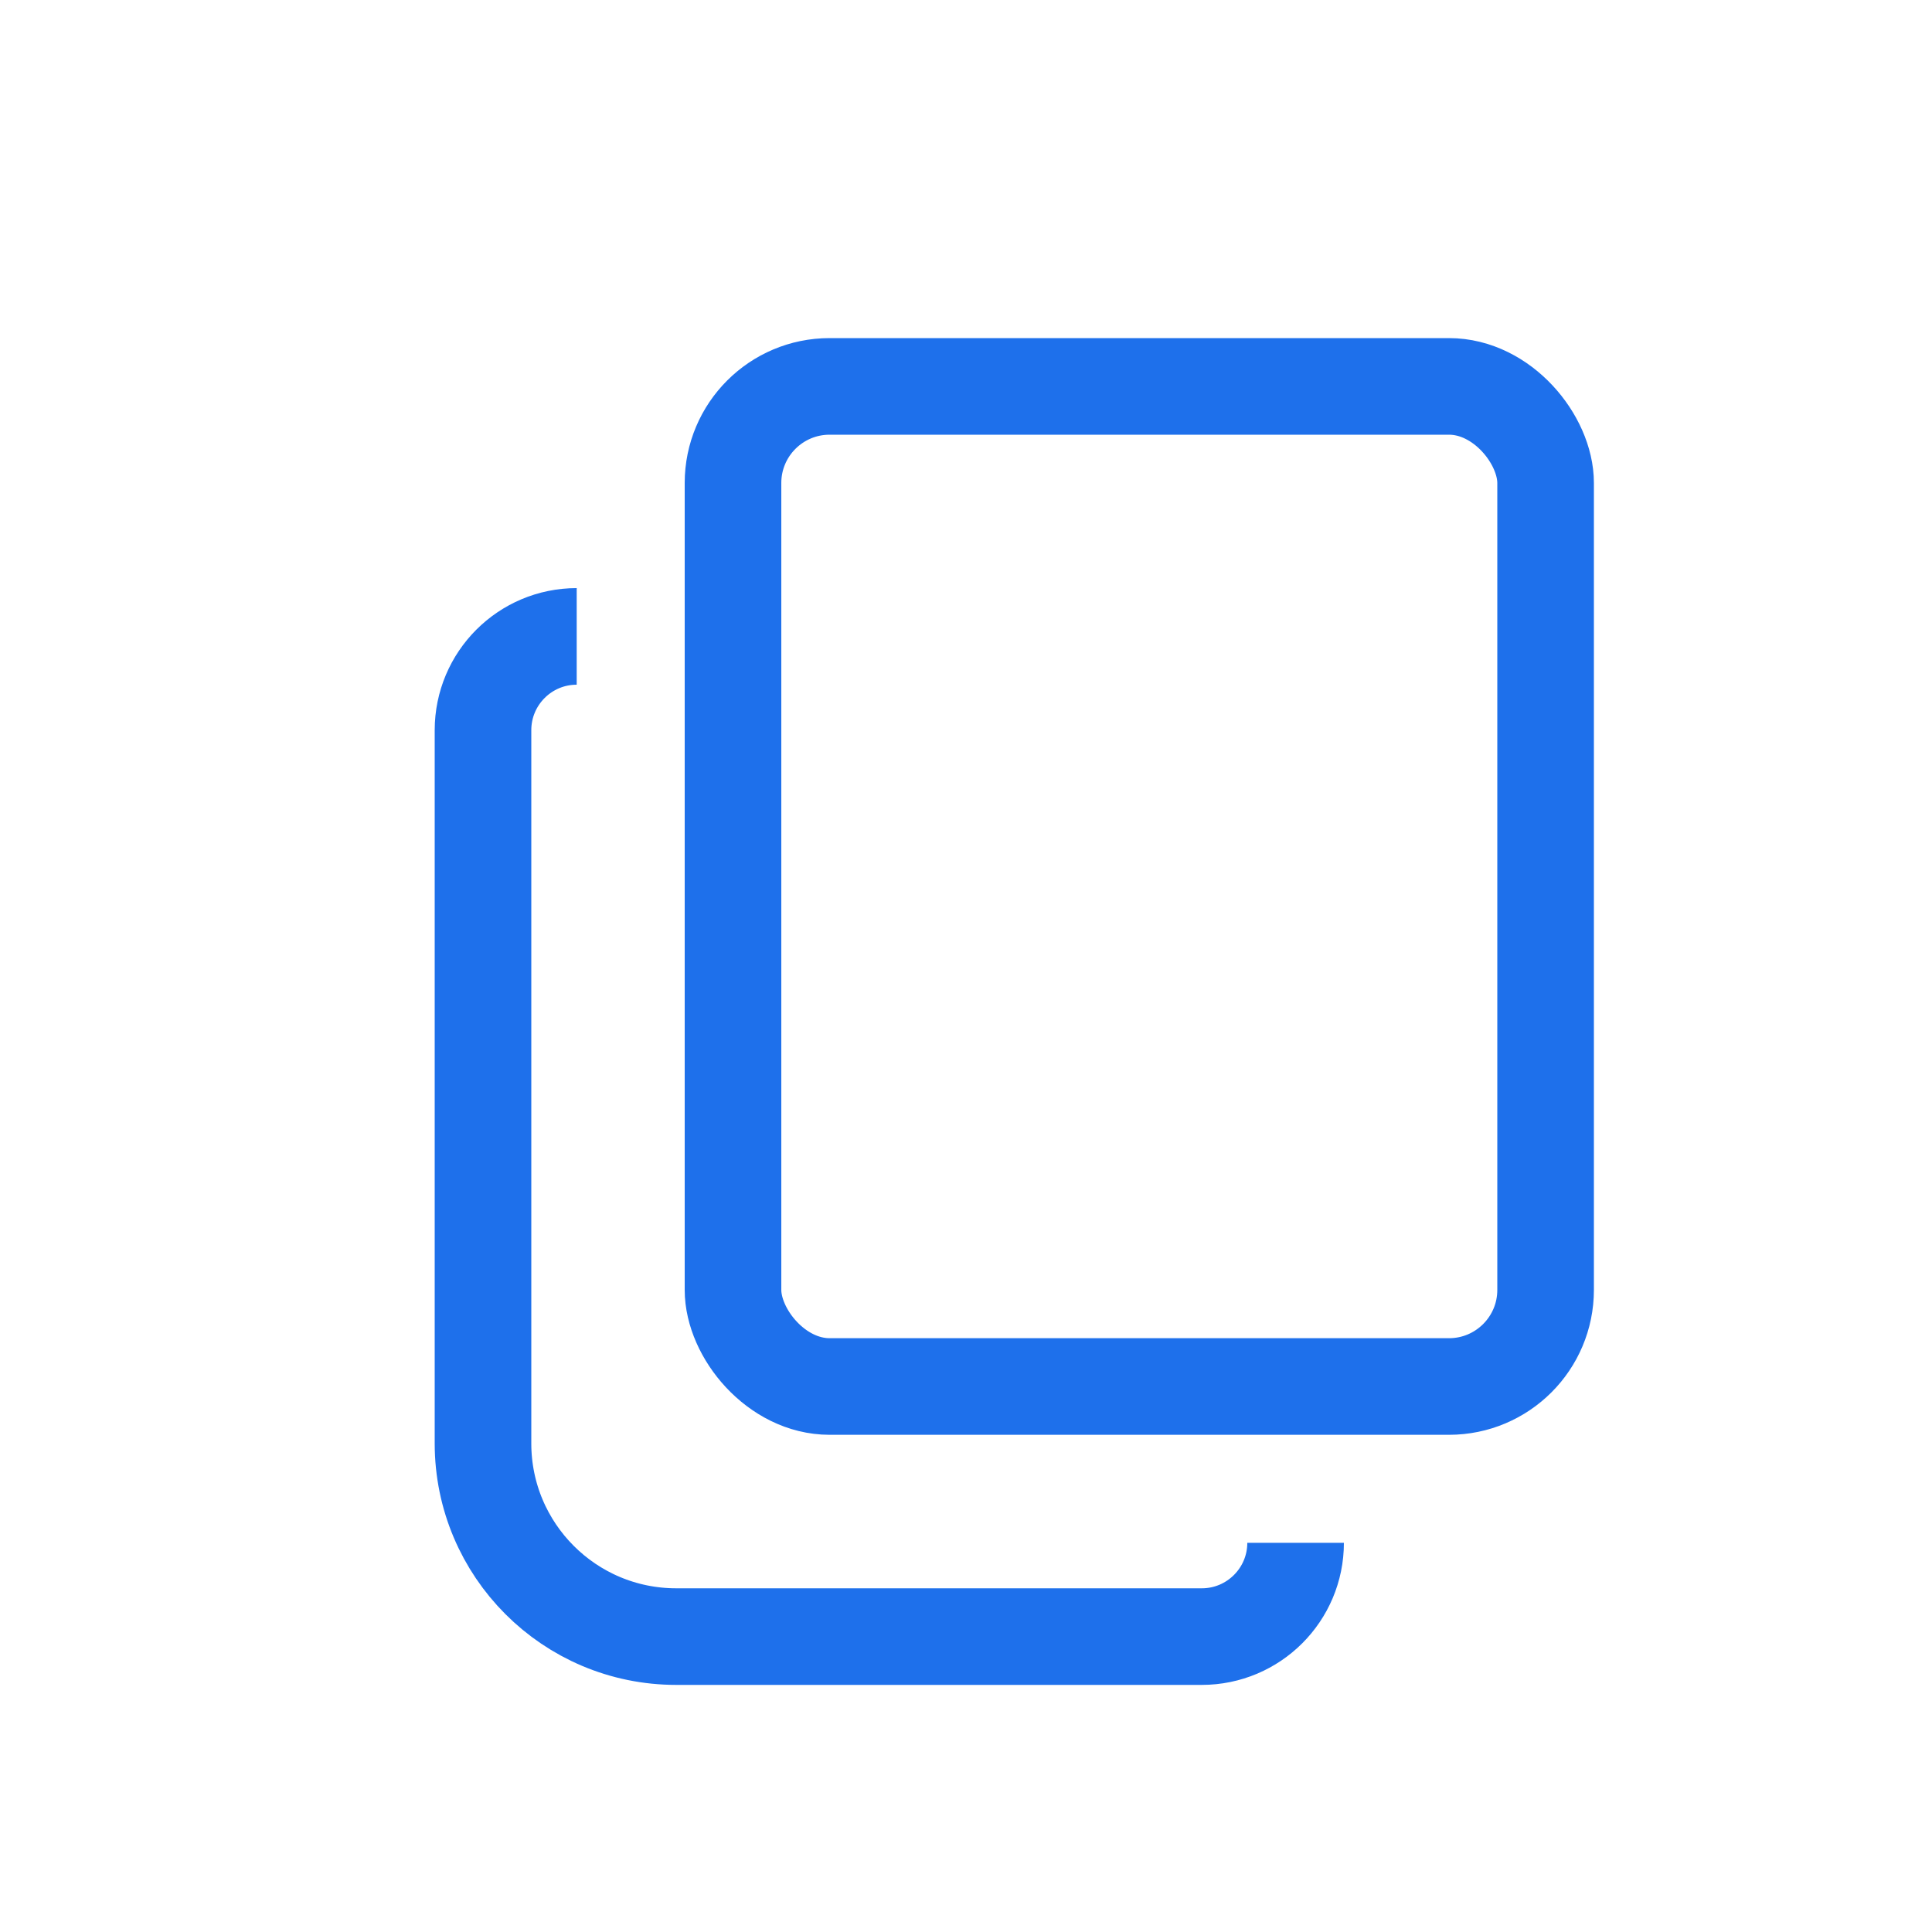 <svg width="20" height="20" viewBox="0 0 20 20" fill="none" xmlns="http://www.w3.org/2000/svg">
<path d="M13.412 15.971V15.971C13.412 16.507 12.977 16.942 12.441 16.942L7 16.942C5.895 16.942 5 16.046 5 14.942L5 7.559C5 7.023 5.434 6.588 5.97 6.588V6.588" stroke="#1E70EB"/>
<rect x="7.588" y="4" width="8.412" height="10.353" rx="1" stroke="#1E70EB"/>
</svg>
